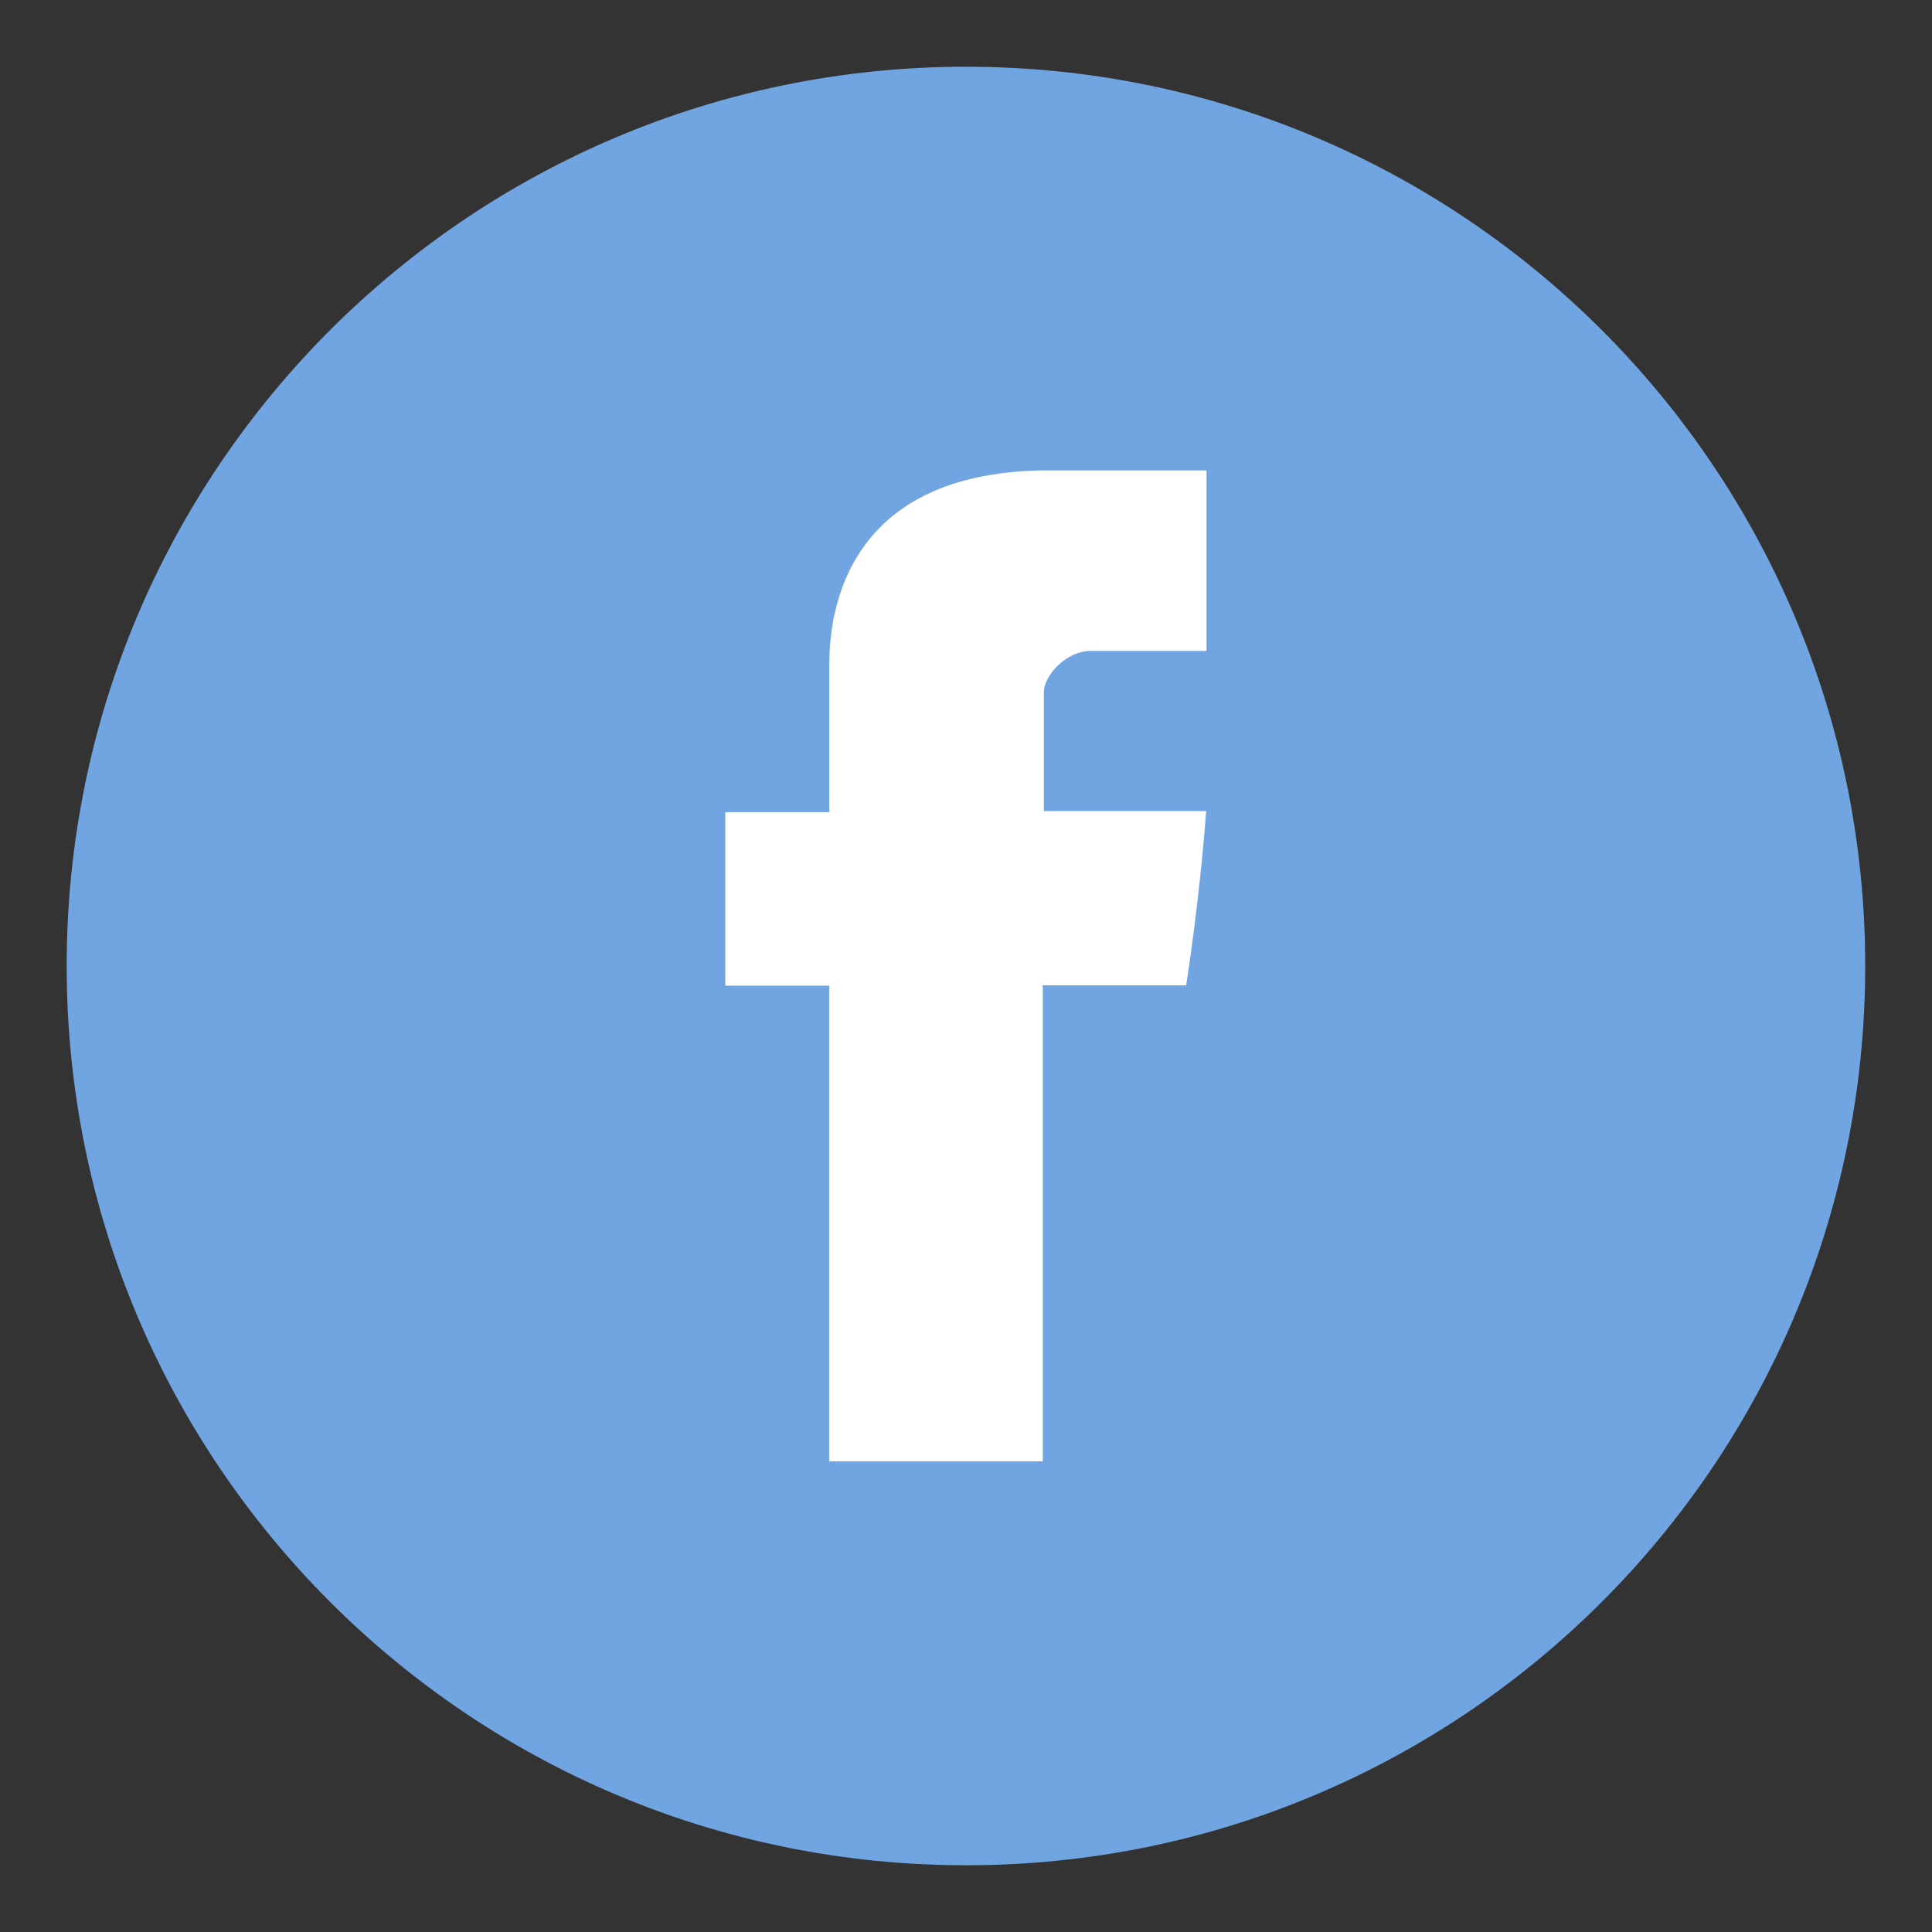 <svg width="37" height="37" fill="none" xmlns="http://www.w3.org/2000/svg"><rect width="100%" height="100%" fill="#333333" stroke="none"/><path d="M18.5 35.722c9.51 0 17.221-7.71 17.221-17.222 0-9.511-7.71-17.222-17.222-17.222-9.511 0-17.222 7.71-17.222 17.222S8.987 35.722 18.5 35.722z" fill="#71A5E2"/><path d="M15.882 12.836v2.718H13.89v3.323h1.99v9.109h4.091V18.87h2.745s.255-1.594.383-3.337h-3.108V13.26c0-.337.444-.794.888-.794h2.227V9.008H20.08c-4.299.007-4.198 3.33-4.198 3.828z" fill="#fff"/></svg>
